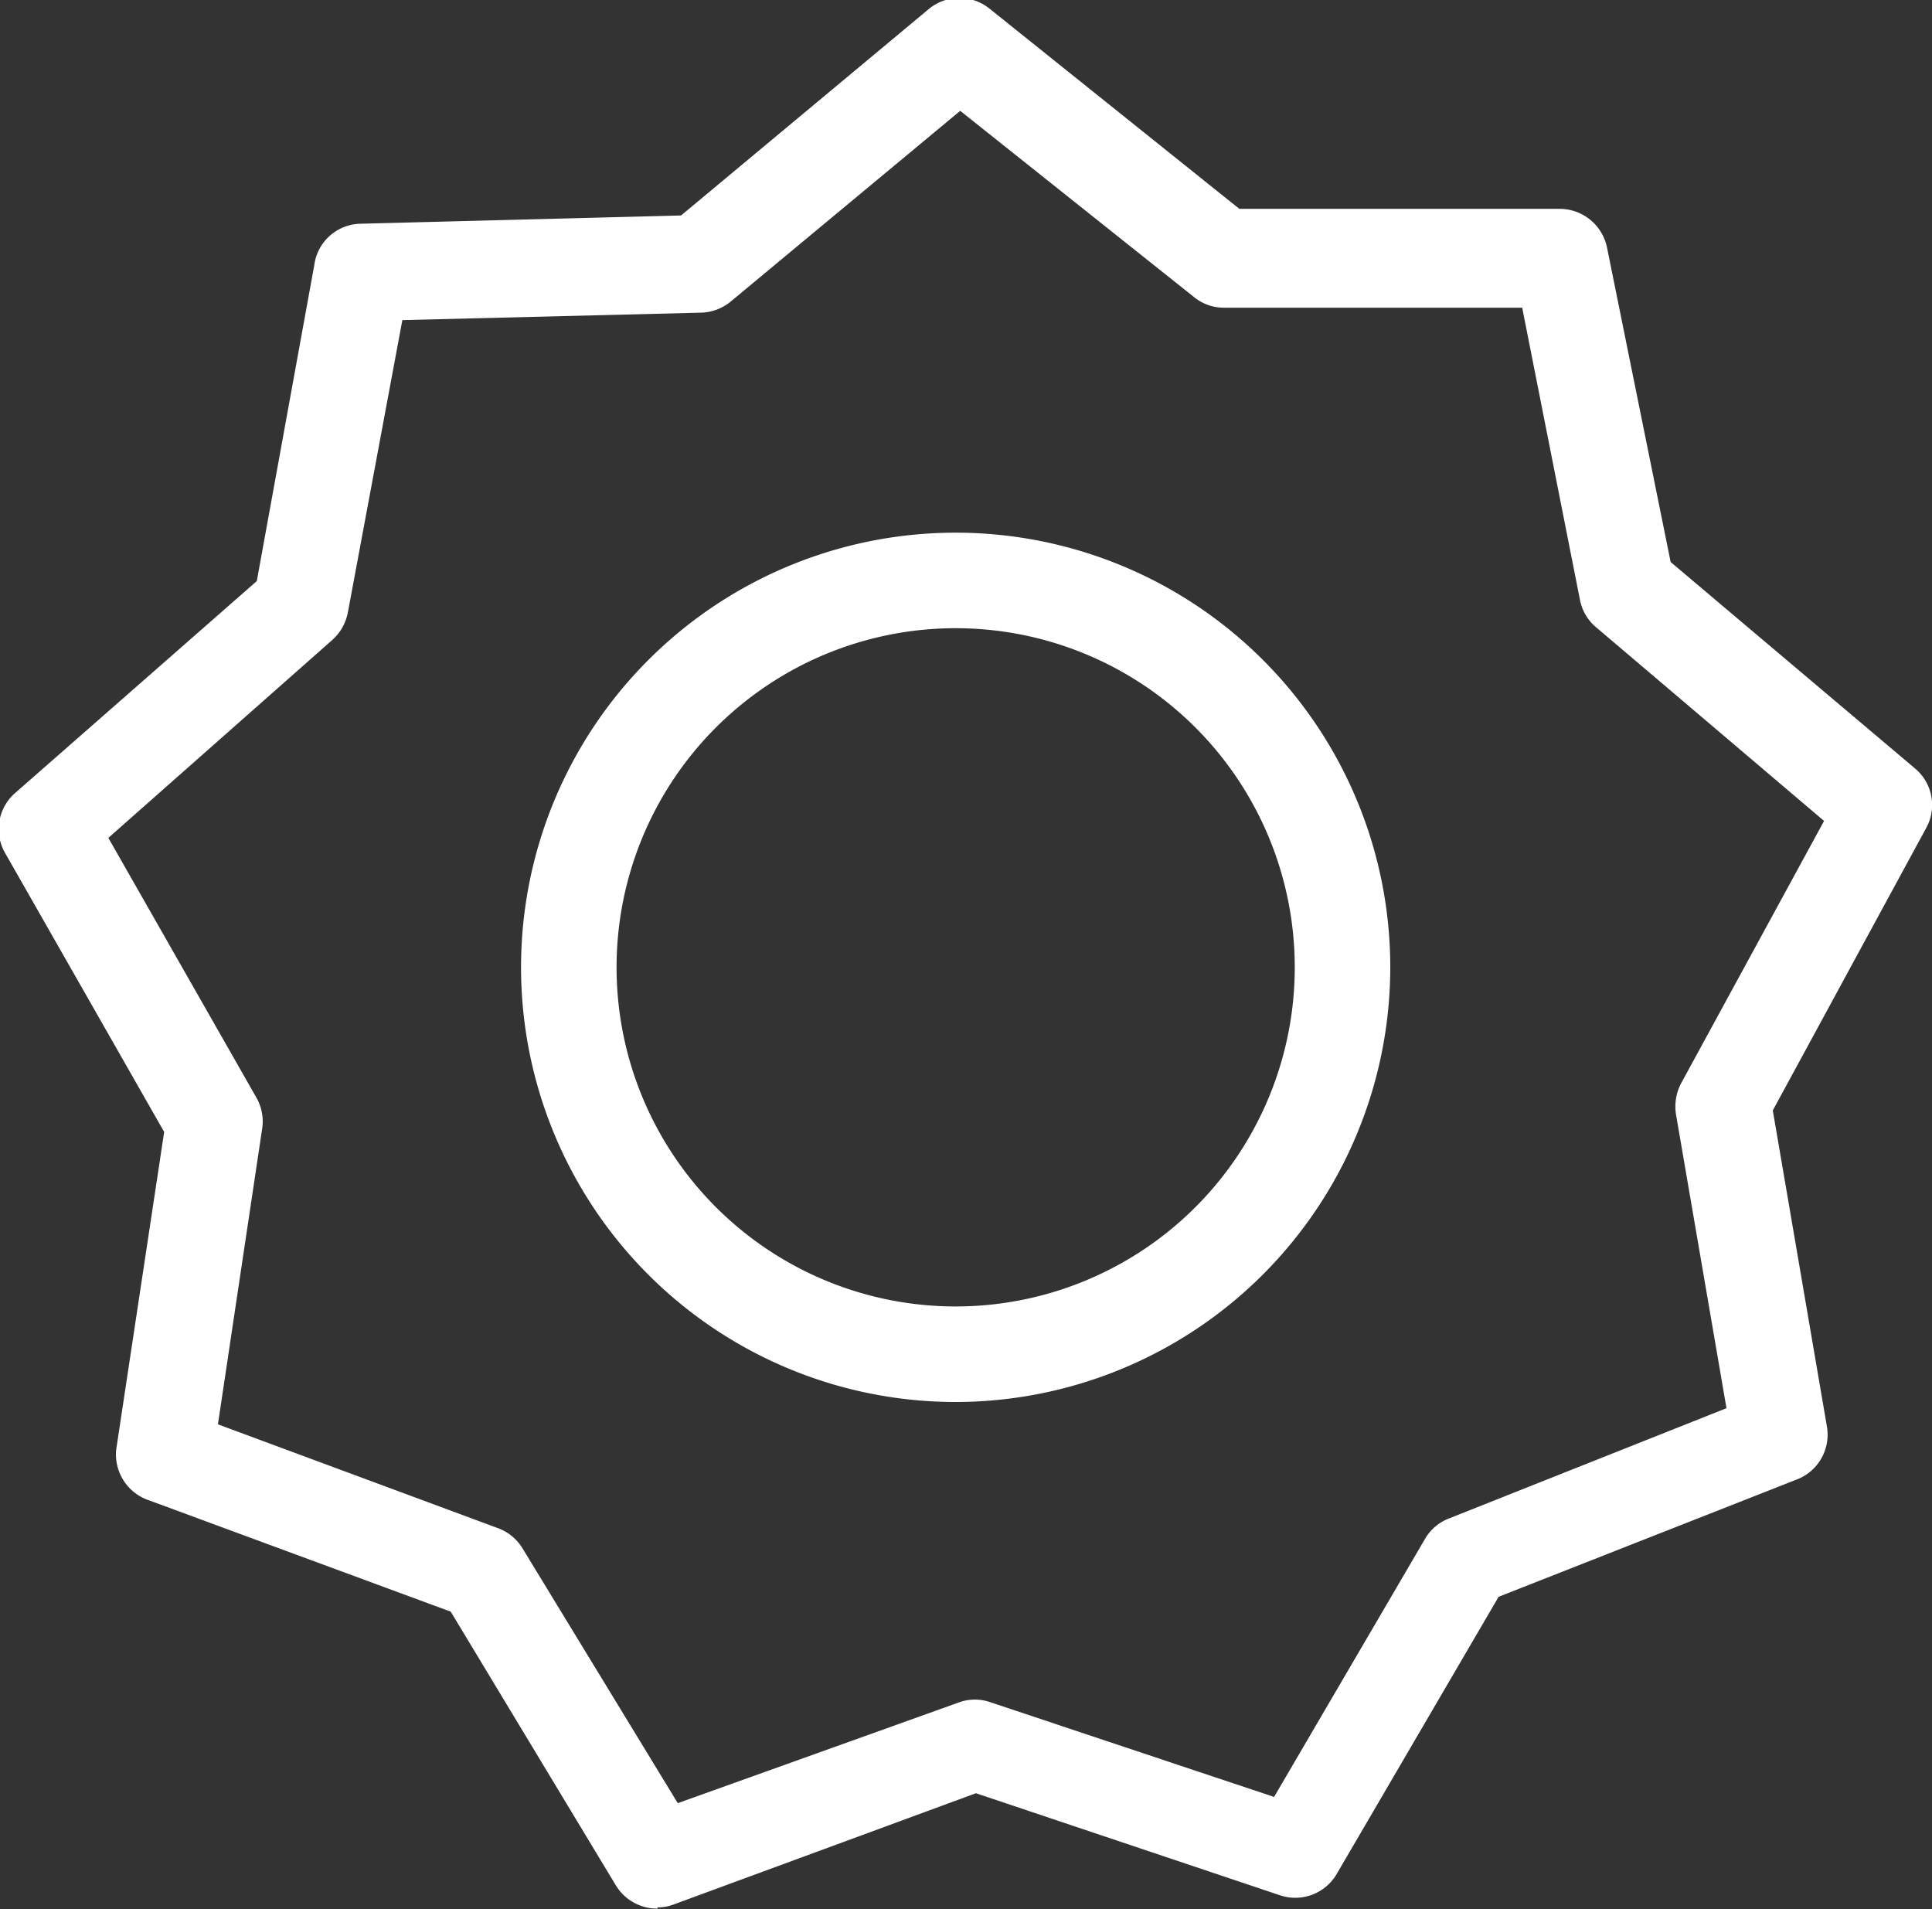 <svg id="Layer_1" data-name="Layer 1" xmlns="http://www.w3.org/2000/svg" xmlns:xlink="http://www.w3.org/1999/xlink" viewBox="0 0 46.72 46.16"><rect x="0" y="0" width="46.72" height="46.16" fill="#333333" stroke="none"/><defs><style>.cls-1{fill:none;}.cls-2{clip-path:url(#clip-path);}.cls-3{fill:#fff;}</style><clipPath id="clip-path" transform="translate(-26.19 -26.95)"><rect class="cls-1" width="100" height="100"/></clipPath></defs><title>setting</title><g class="cls-2"><path class="cls-3" d="M42.09,73.1a1.17,1.17,0,0,1-1-.55l-4-6.63-7.29-2.69A1.17,1.17,0,0,1,29,62l1.16-7.68-3.85-6.75a1.16,1.16,0,0,1,.24-1.44L32.4,41l1.39-7.64a1.15,1.15,0,0,1,1.11-1l7.76-.2,6-5a1.16,1.16,0,0,1,1.46,0L56.16,32l7.76,0a1.17,1.17,0,0,1,1.13.93l1.54,7.61,5.92,5a1.15,1.15,0,0,1,.26,1.43l-3.71,6.83,1.31,7.65a1.16,1.16,0,0,1-.72,1.27l-7.22,2.84-3.92,6.71a1.16,1.16,0,0,1-1.36.51l-7.36-2.47L42.48,73a1.07,1.07,0,0,1-.39.07M31.46,61.39l6.77,2.51a1.16,1.16,0,0,1,.59.48l3.76,6.17,6.81-2.44a1.13,1.13,0,0,1,.75,0L57,70.4l3.65-6.24a1.14,1.14,0,0,1,.57-.49L67.94,61,66.72,53.9a1.21,1.21,0,0,1,.12-.75L70.3,46.8l-5.51-4.68a1.15,1.15,0,0,1-.39-.65L63,34.39l-7.22,0a1.14,1.14,0,0,1-.72-.26l-5.65-4.5-5.56,4.62a1.18,1.18,0,0,1-.7.26l-7.23.18L34.6,41.77a1.19,1.19,0,0,1-.37.65l-5.42,4.79,3.58,6.28a1.16,1.16,0,0,1,.14.75Z" transform="translate(-26.19 -26.95)"/><path class="cls-3" d="M49.31,60.85a10.51,10.51,0,1,1,10.5-10.51,10.52,10.52,0,0,1-10.5,10.51m0-18.71a8.2,8.2,0,1,0,8.19,8.2,8.2,8.2,0,0,0-8.19-8.2" transform="translate(-26.19 -26.95)"/></g></svg>